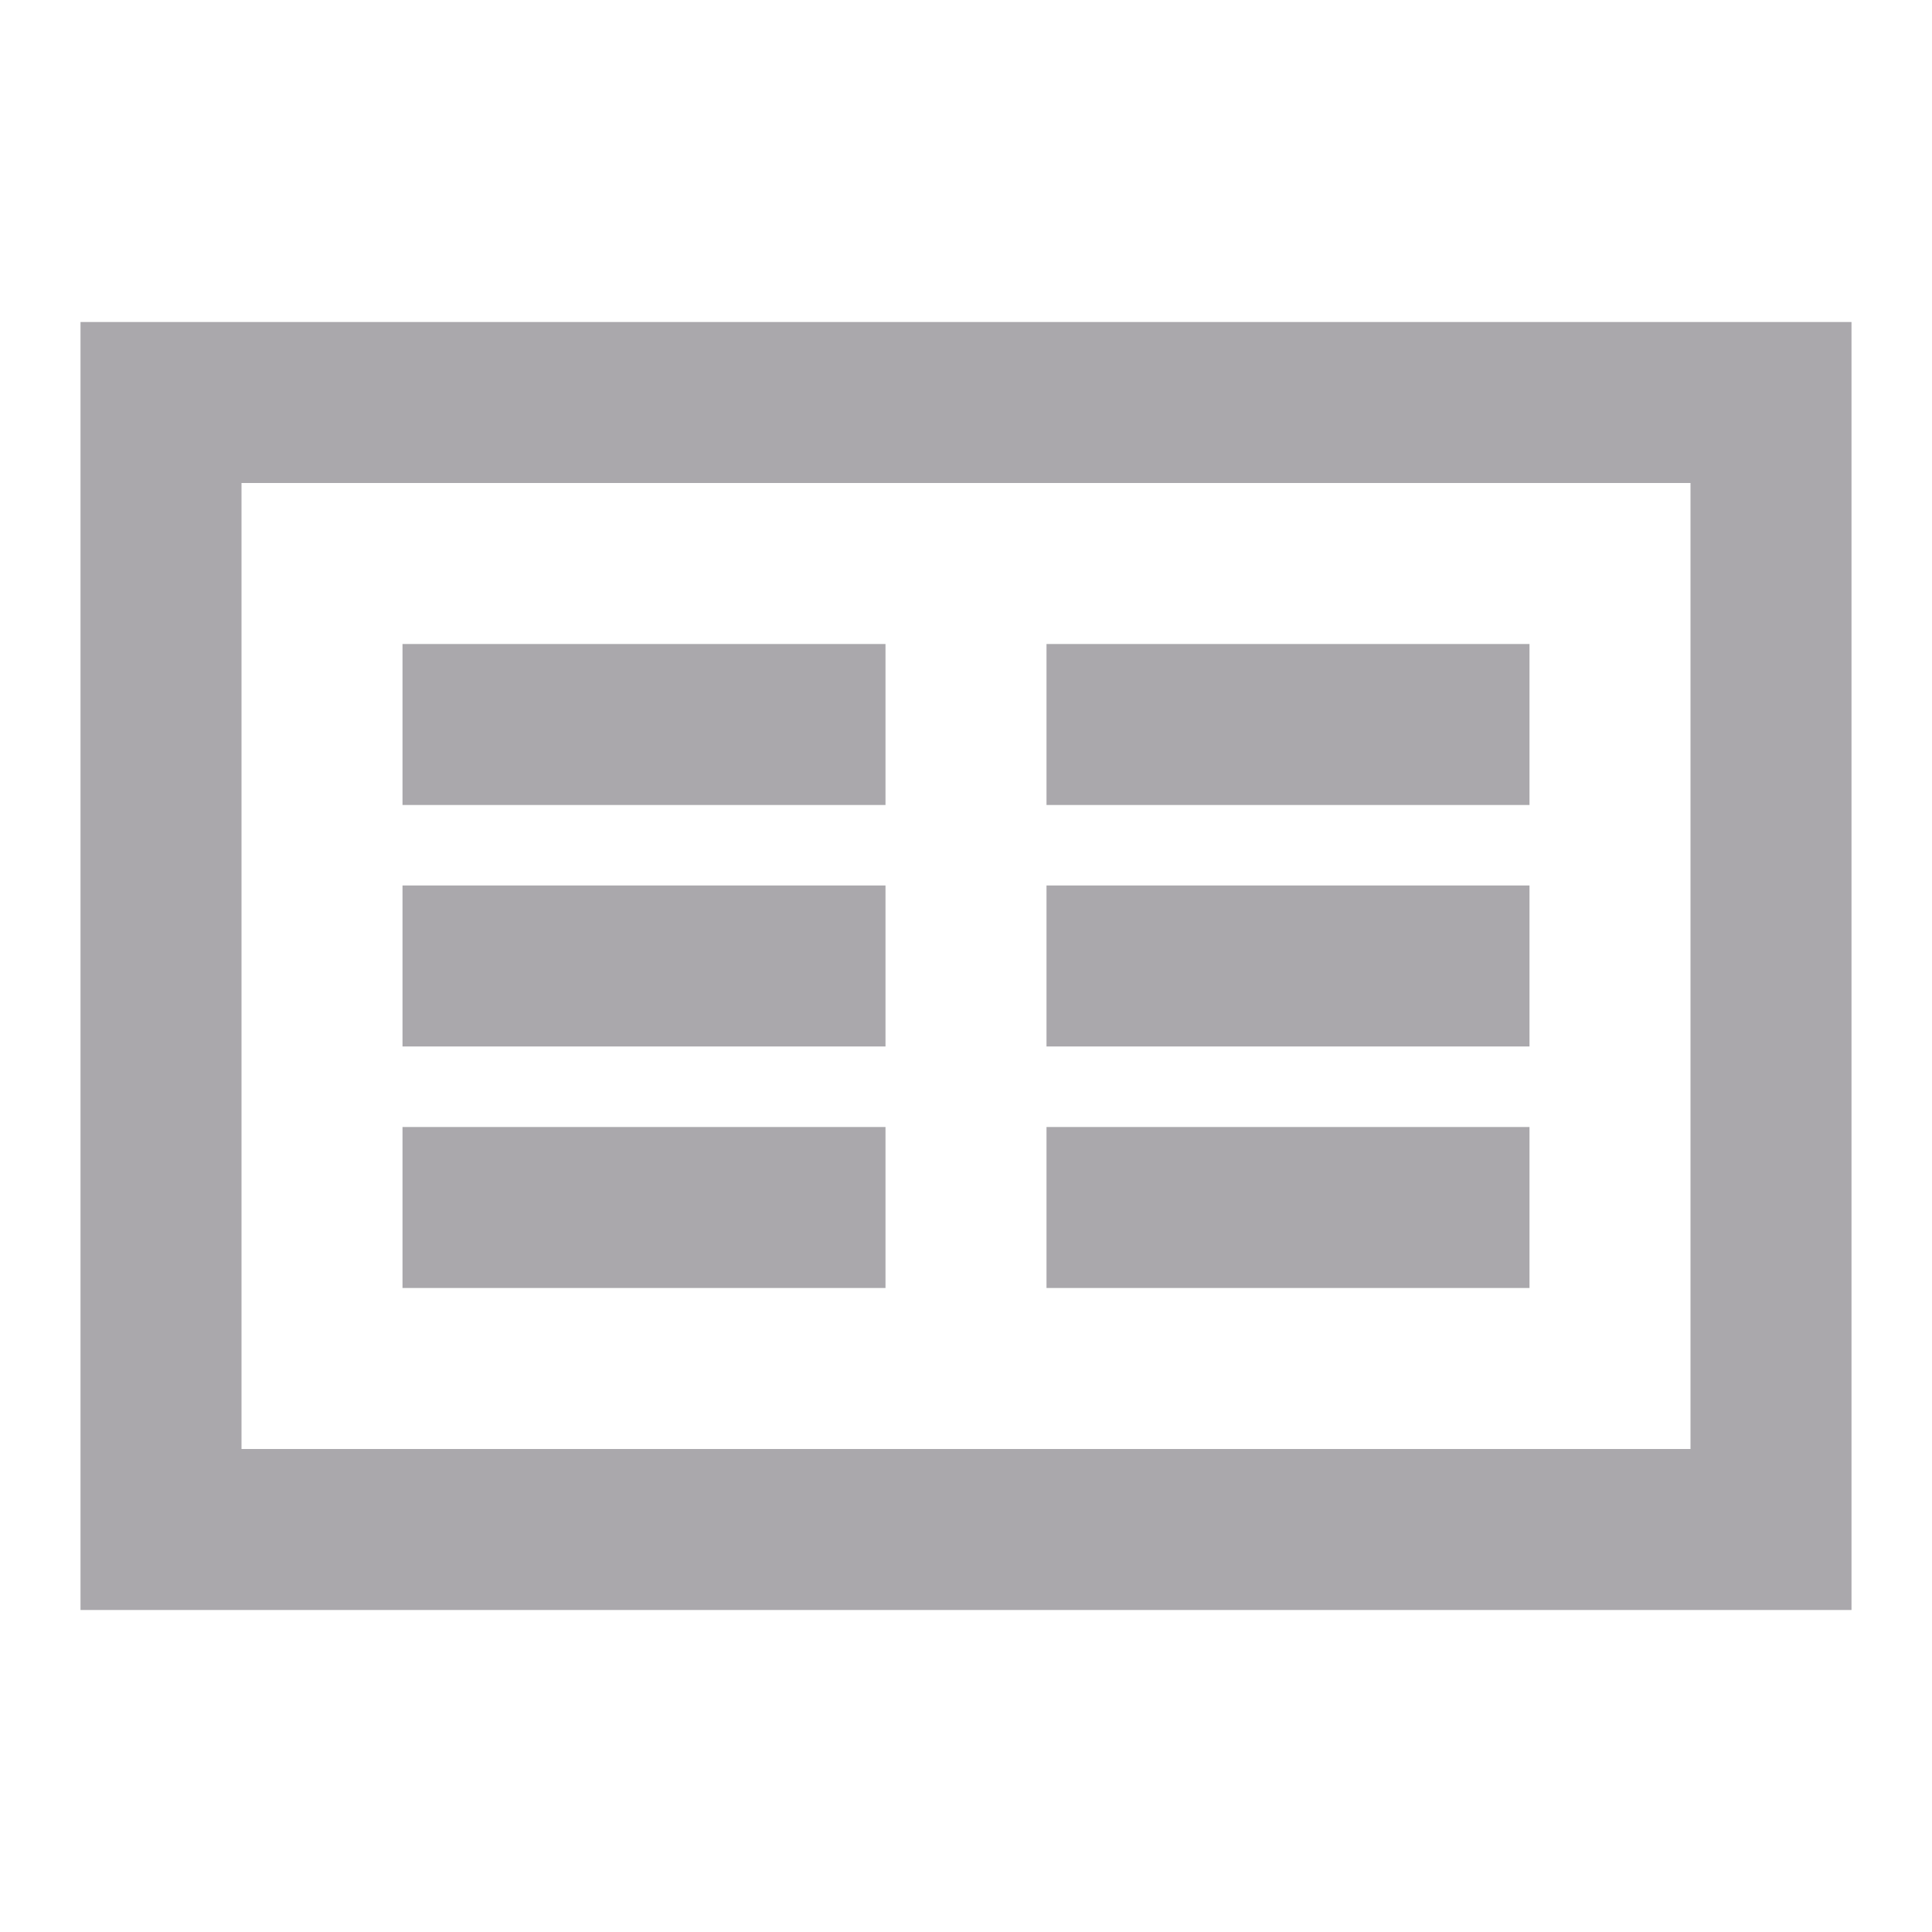 <svg height="24" viewBox="0 0 24 24" width="24" xmlns="http://www.w3.org/2000/svg"><path d="m1 4v1 1 12 1 1h22v-1-1-12-2h-2zm2 2h18v12h-18zm2 2v2h6v-2zm8 0v2h6v-2zm-8 3v2h6v-2zm8 0v2h6v-2zm-8 3v2h6v-2zm8 0v2h6v-2z" fill="#aaa8ac"/></svg>